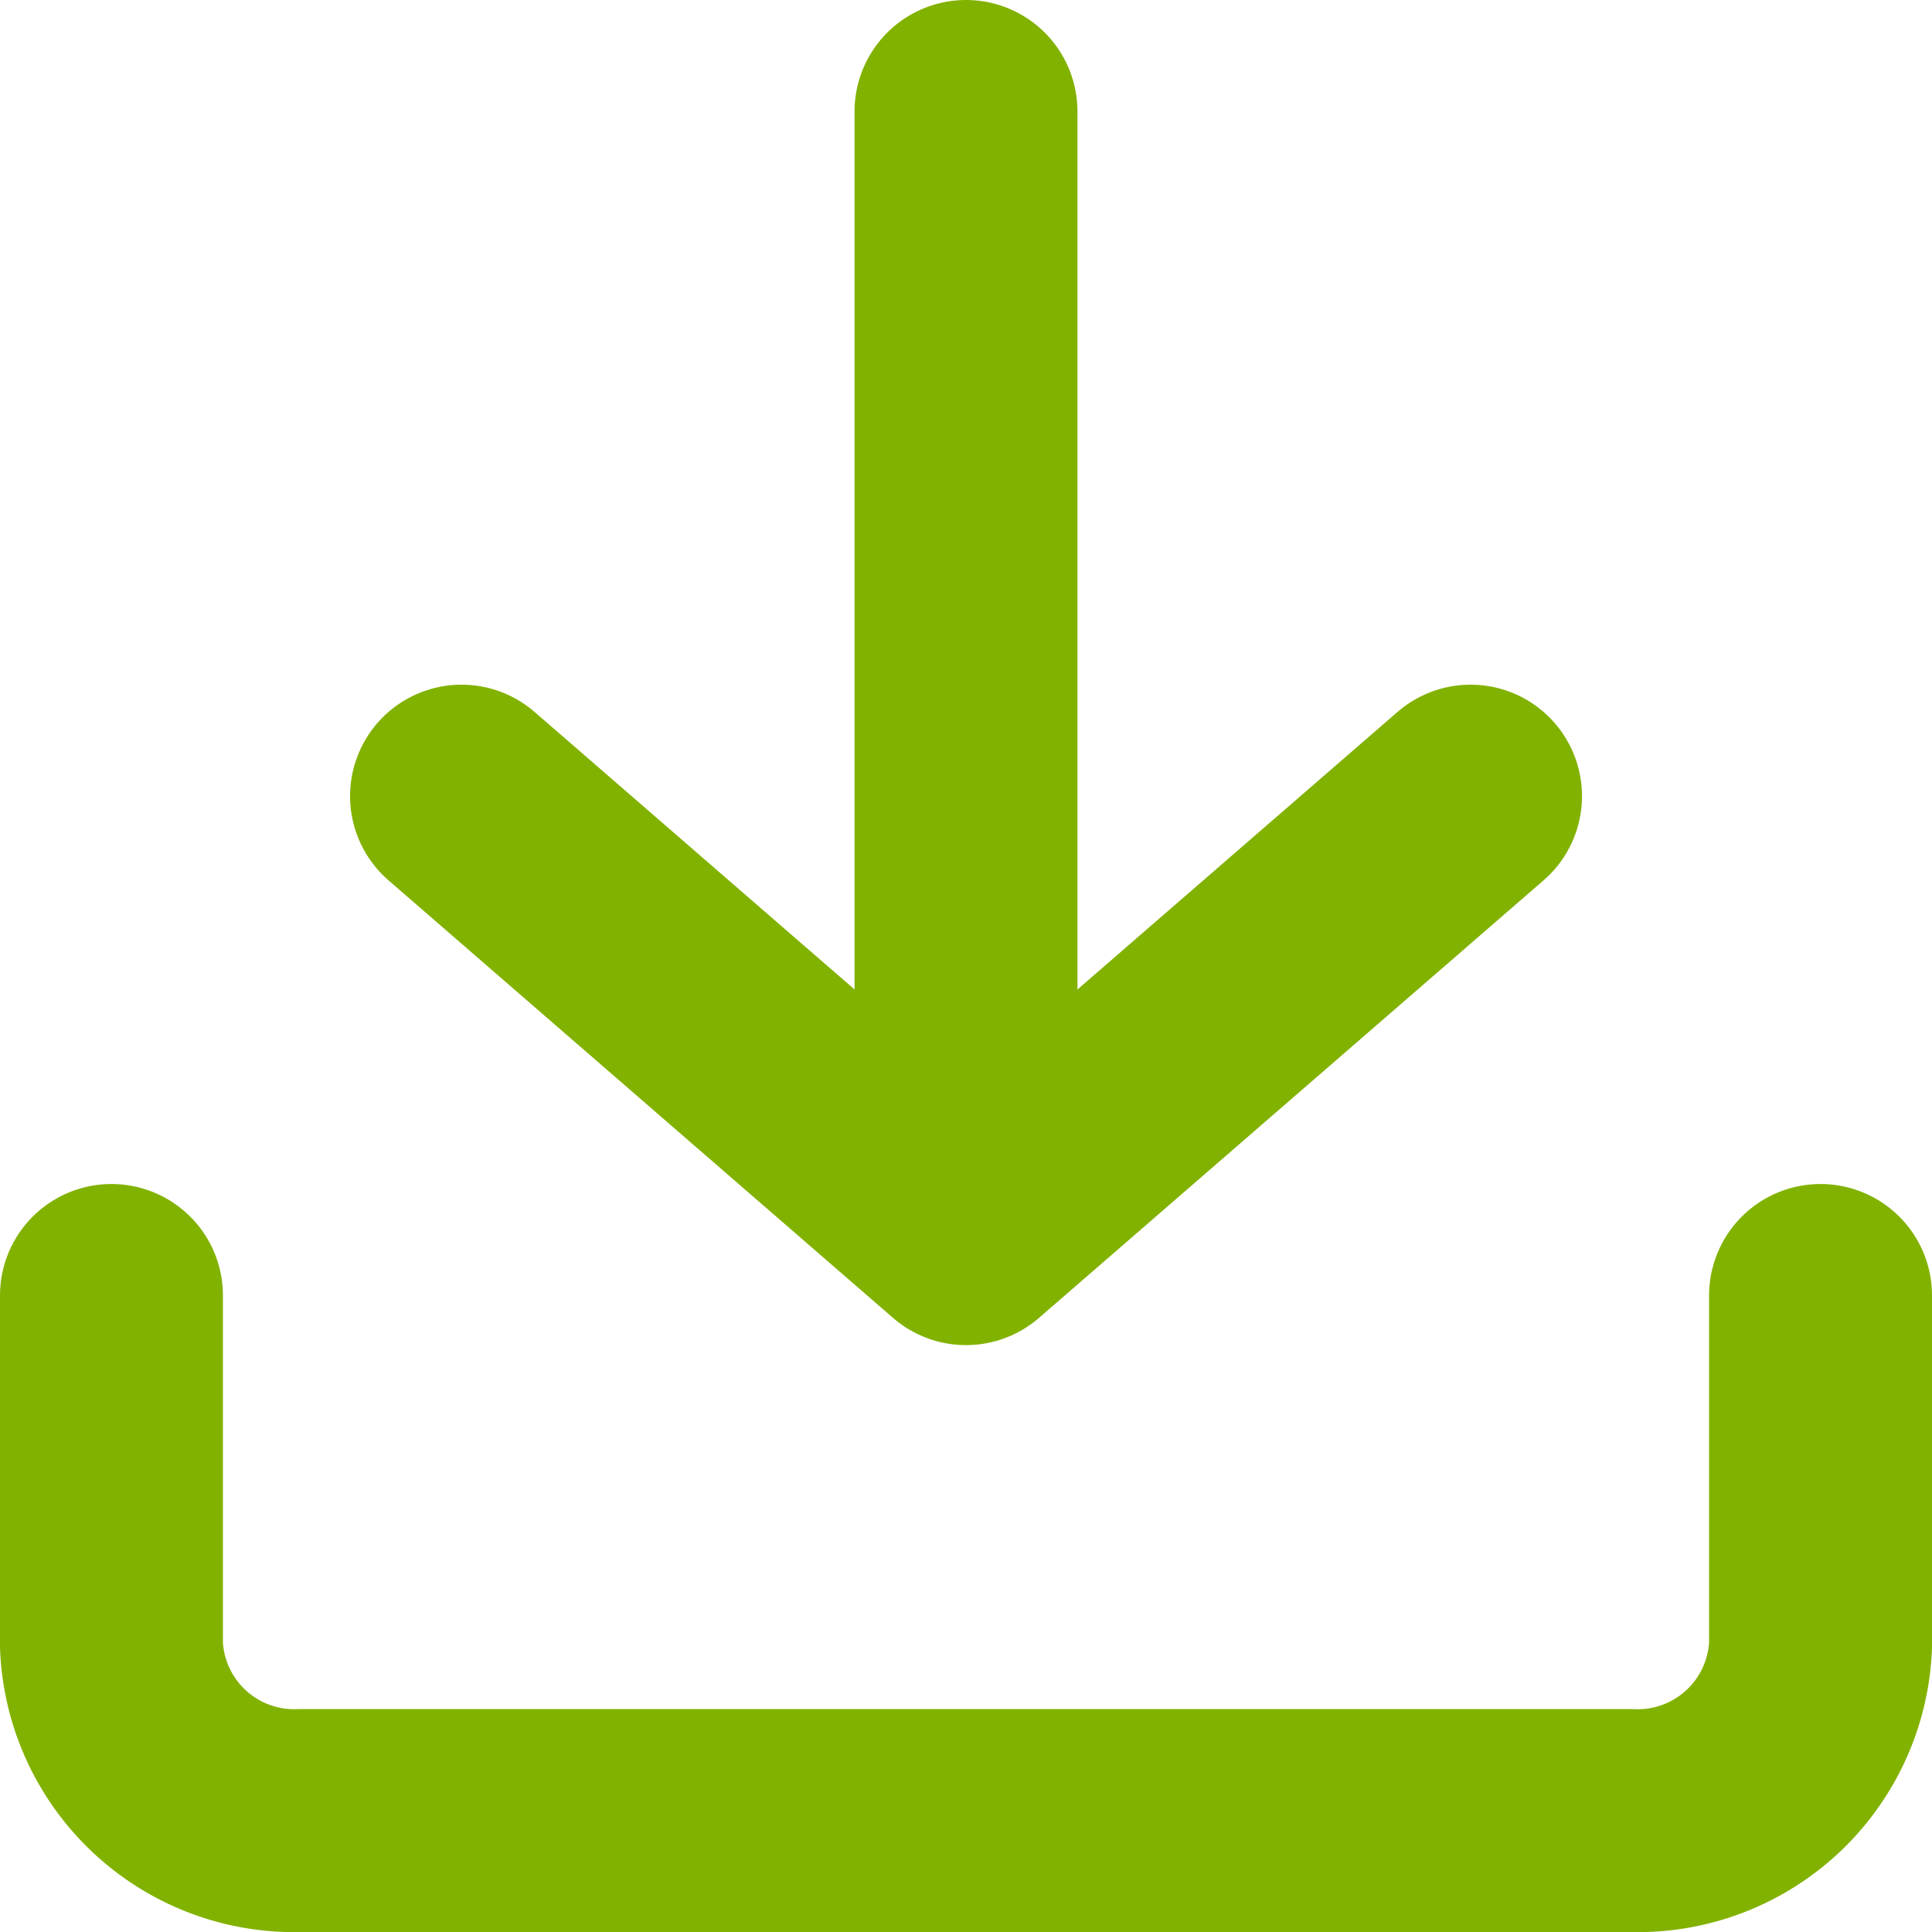 <svg xmlns="http://www.w3.org/2000/svg" width="26" height="26" viewBox="0 0 26 26"><defs><style>.a{fill:none;stroke:#82b200;stroke-linecap:round;stroke-linejoin:round;stroke-width:3px;}</style></defs><g transform="translate(-1.5 -1.5)"><path class="a" d="M26,15v4.711a2.462,2.462,0,0,1-2.556,2.355H5.556A2.462,2.462,0,0,1,3,19.711V15" transform="translate(0 3.934)"/><path class="a" d="M7,10l6.789,5.888L20.579,10" transform="translate(0.711 2.214)"/><line class="a" y1="14.132" transform="translate(14.5 3)"/></g></svg>